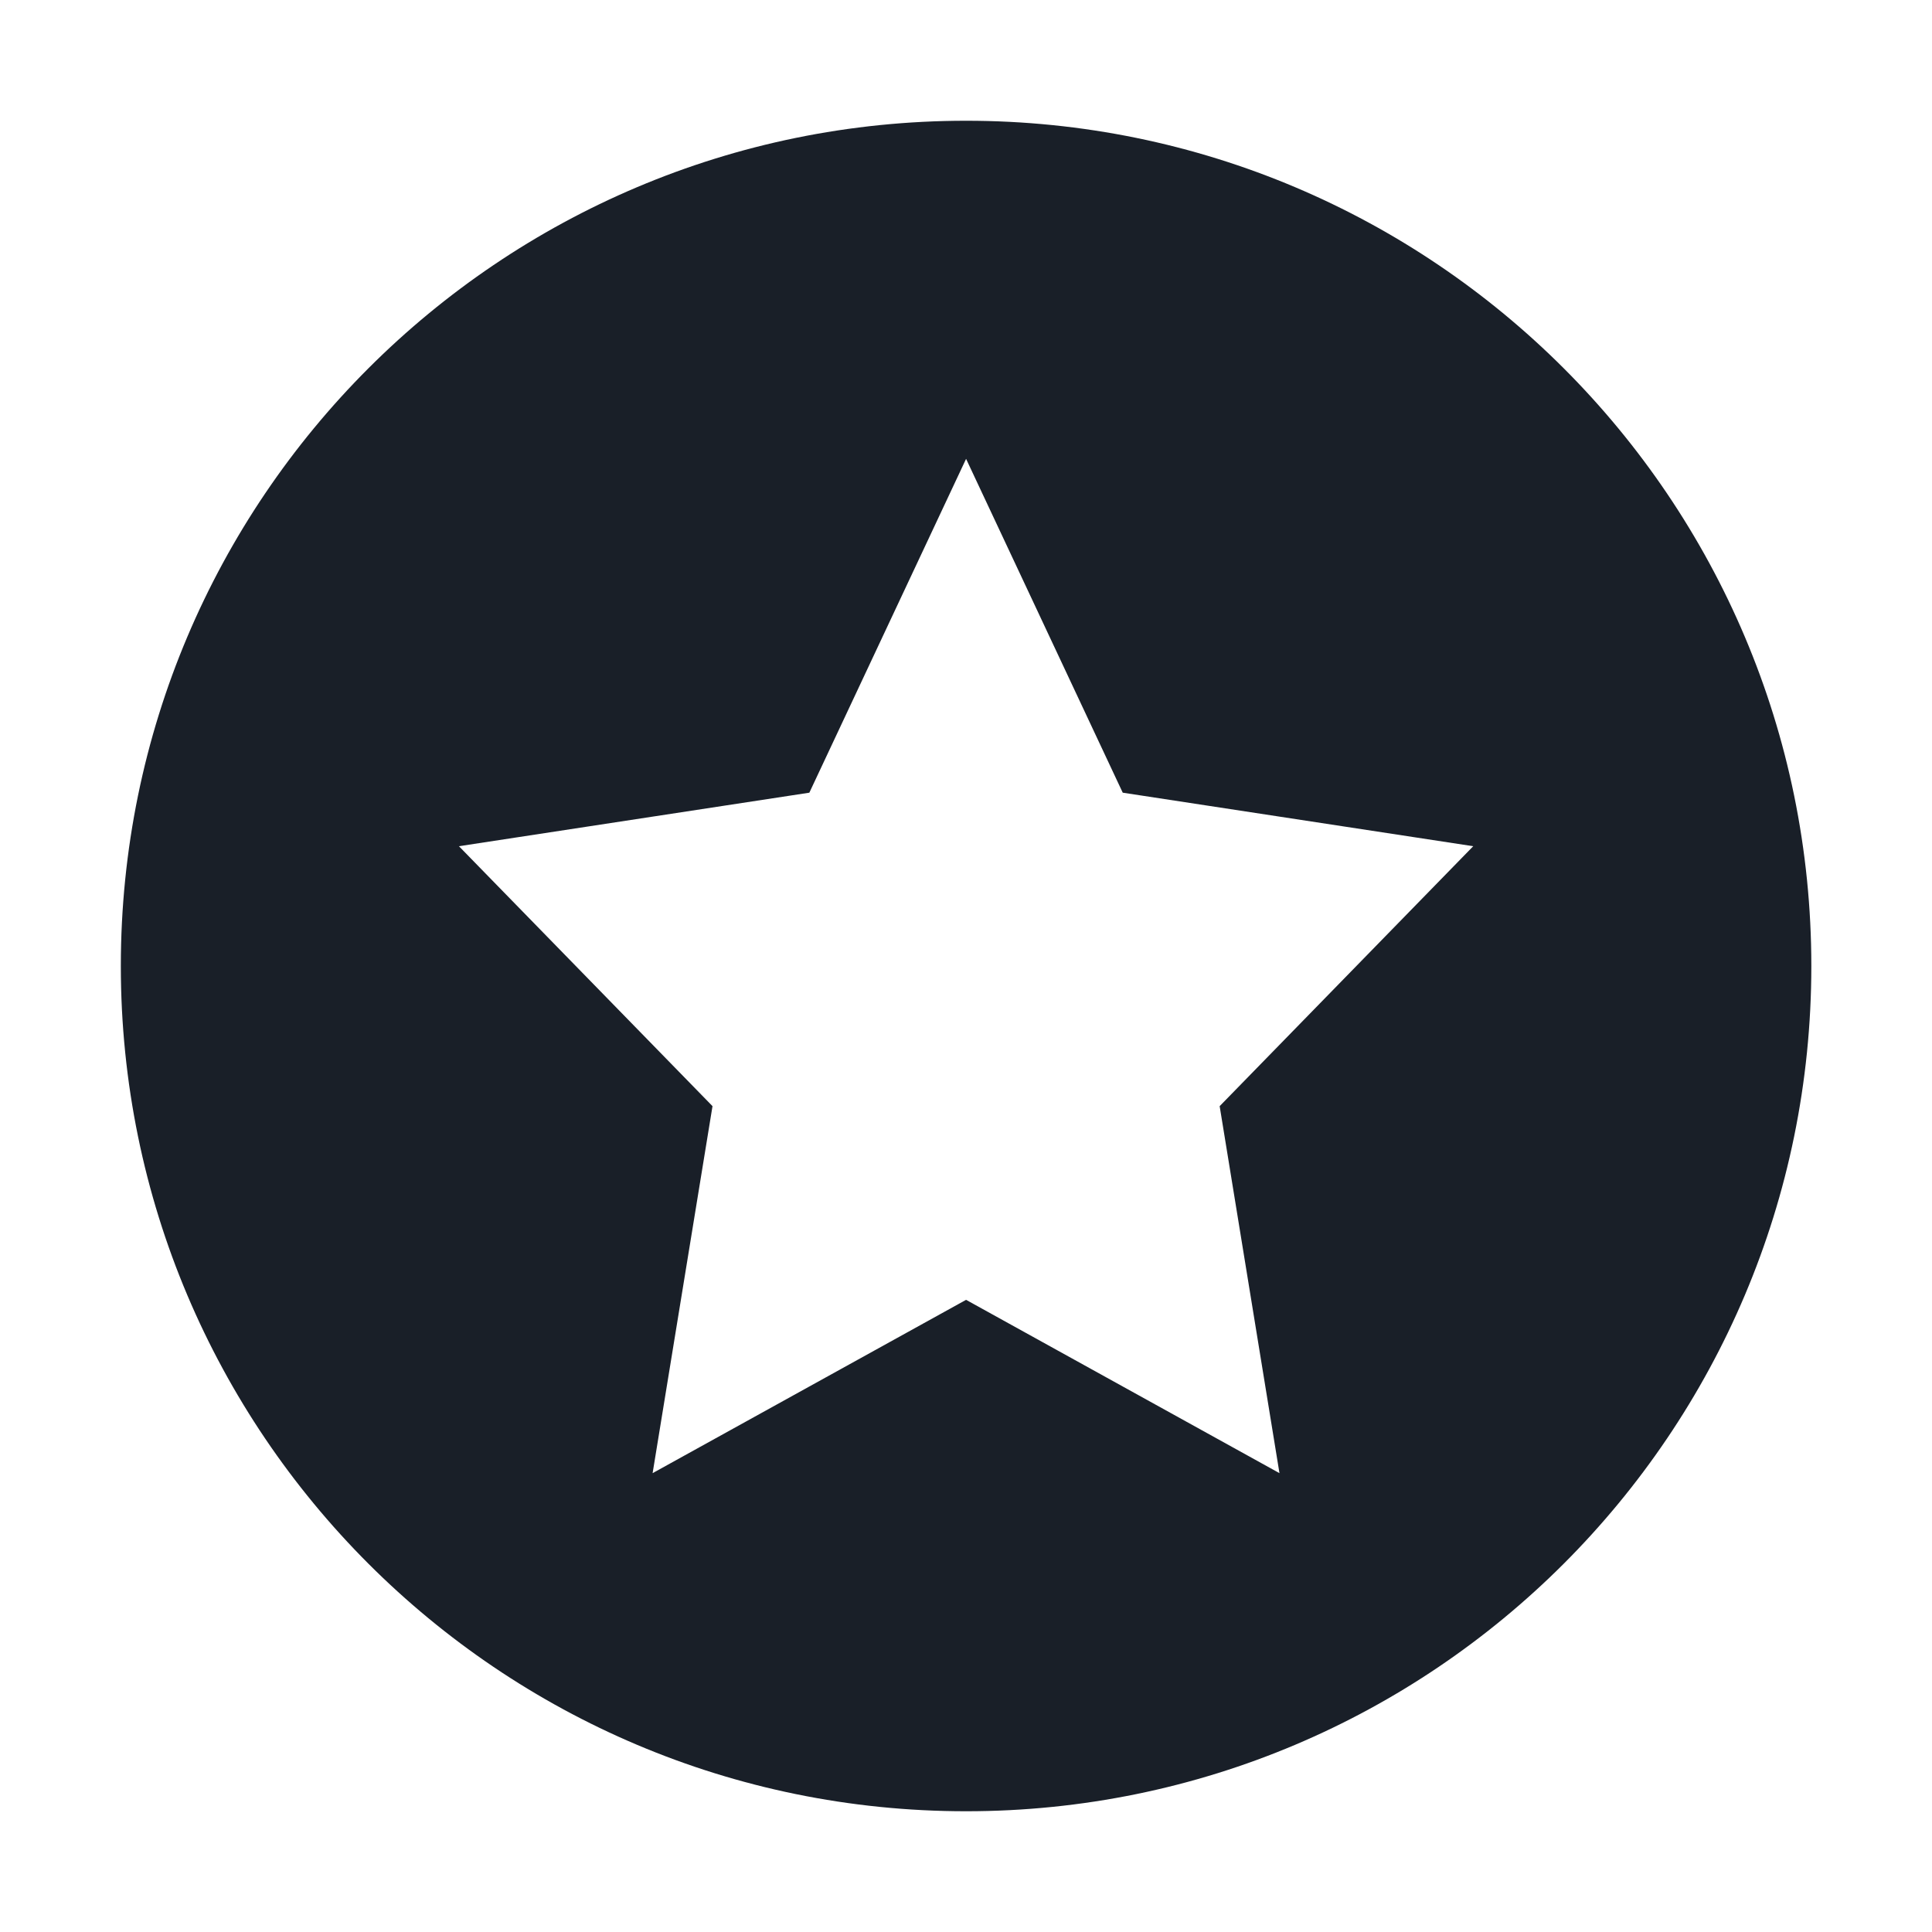 <svg width="24" height="24" viewBox="0 0 24 24" fill="none" xmlns="http://www.w3.org/2000/svg">
<path fill-rule="evenodd" clip-rule="evenodd" d="M12.001 22.5C17.8 22.5 22.501 17.799 22.501 12C22.501 6.201 17.8 1.5 12.001 1.5C6.202 1.5 1.501 6.201 1.501 12C1.501 17.799 6.202 22.5 12.001 22.5ZM13.947 9.847L12.001 5.7L10.054 9.847L5.701 10.512L8.851 13.741L8.107 18.3L12.001 16.147L15.894 18.3L15.151 13.741L18.301 10.512L13.947 9.847Z" fill="#191F28"/>
</svg>
